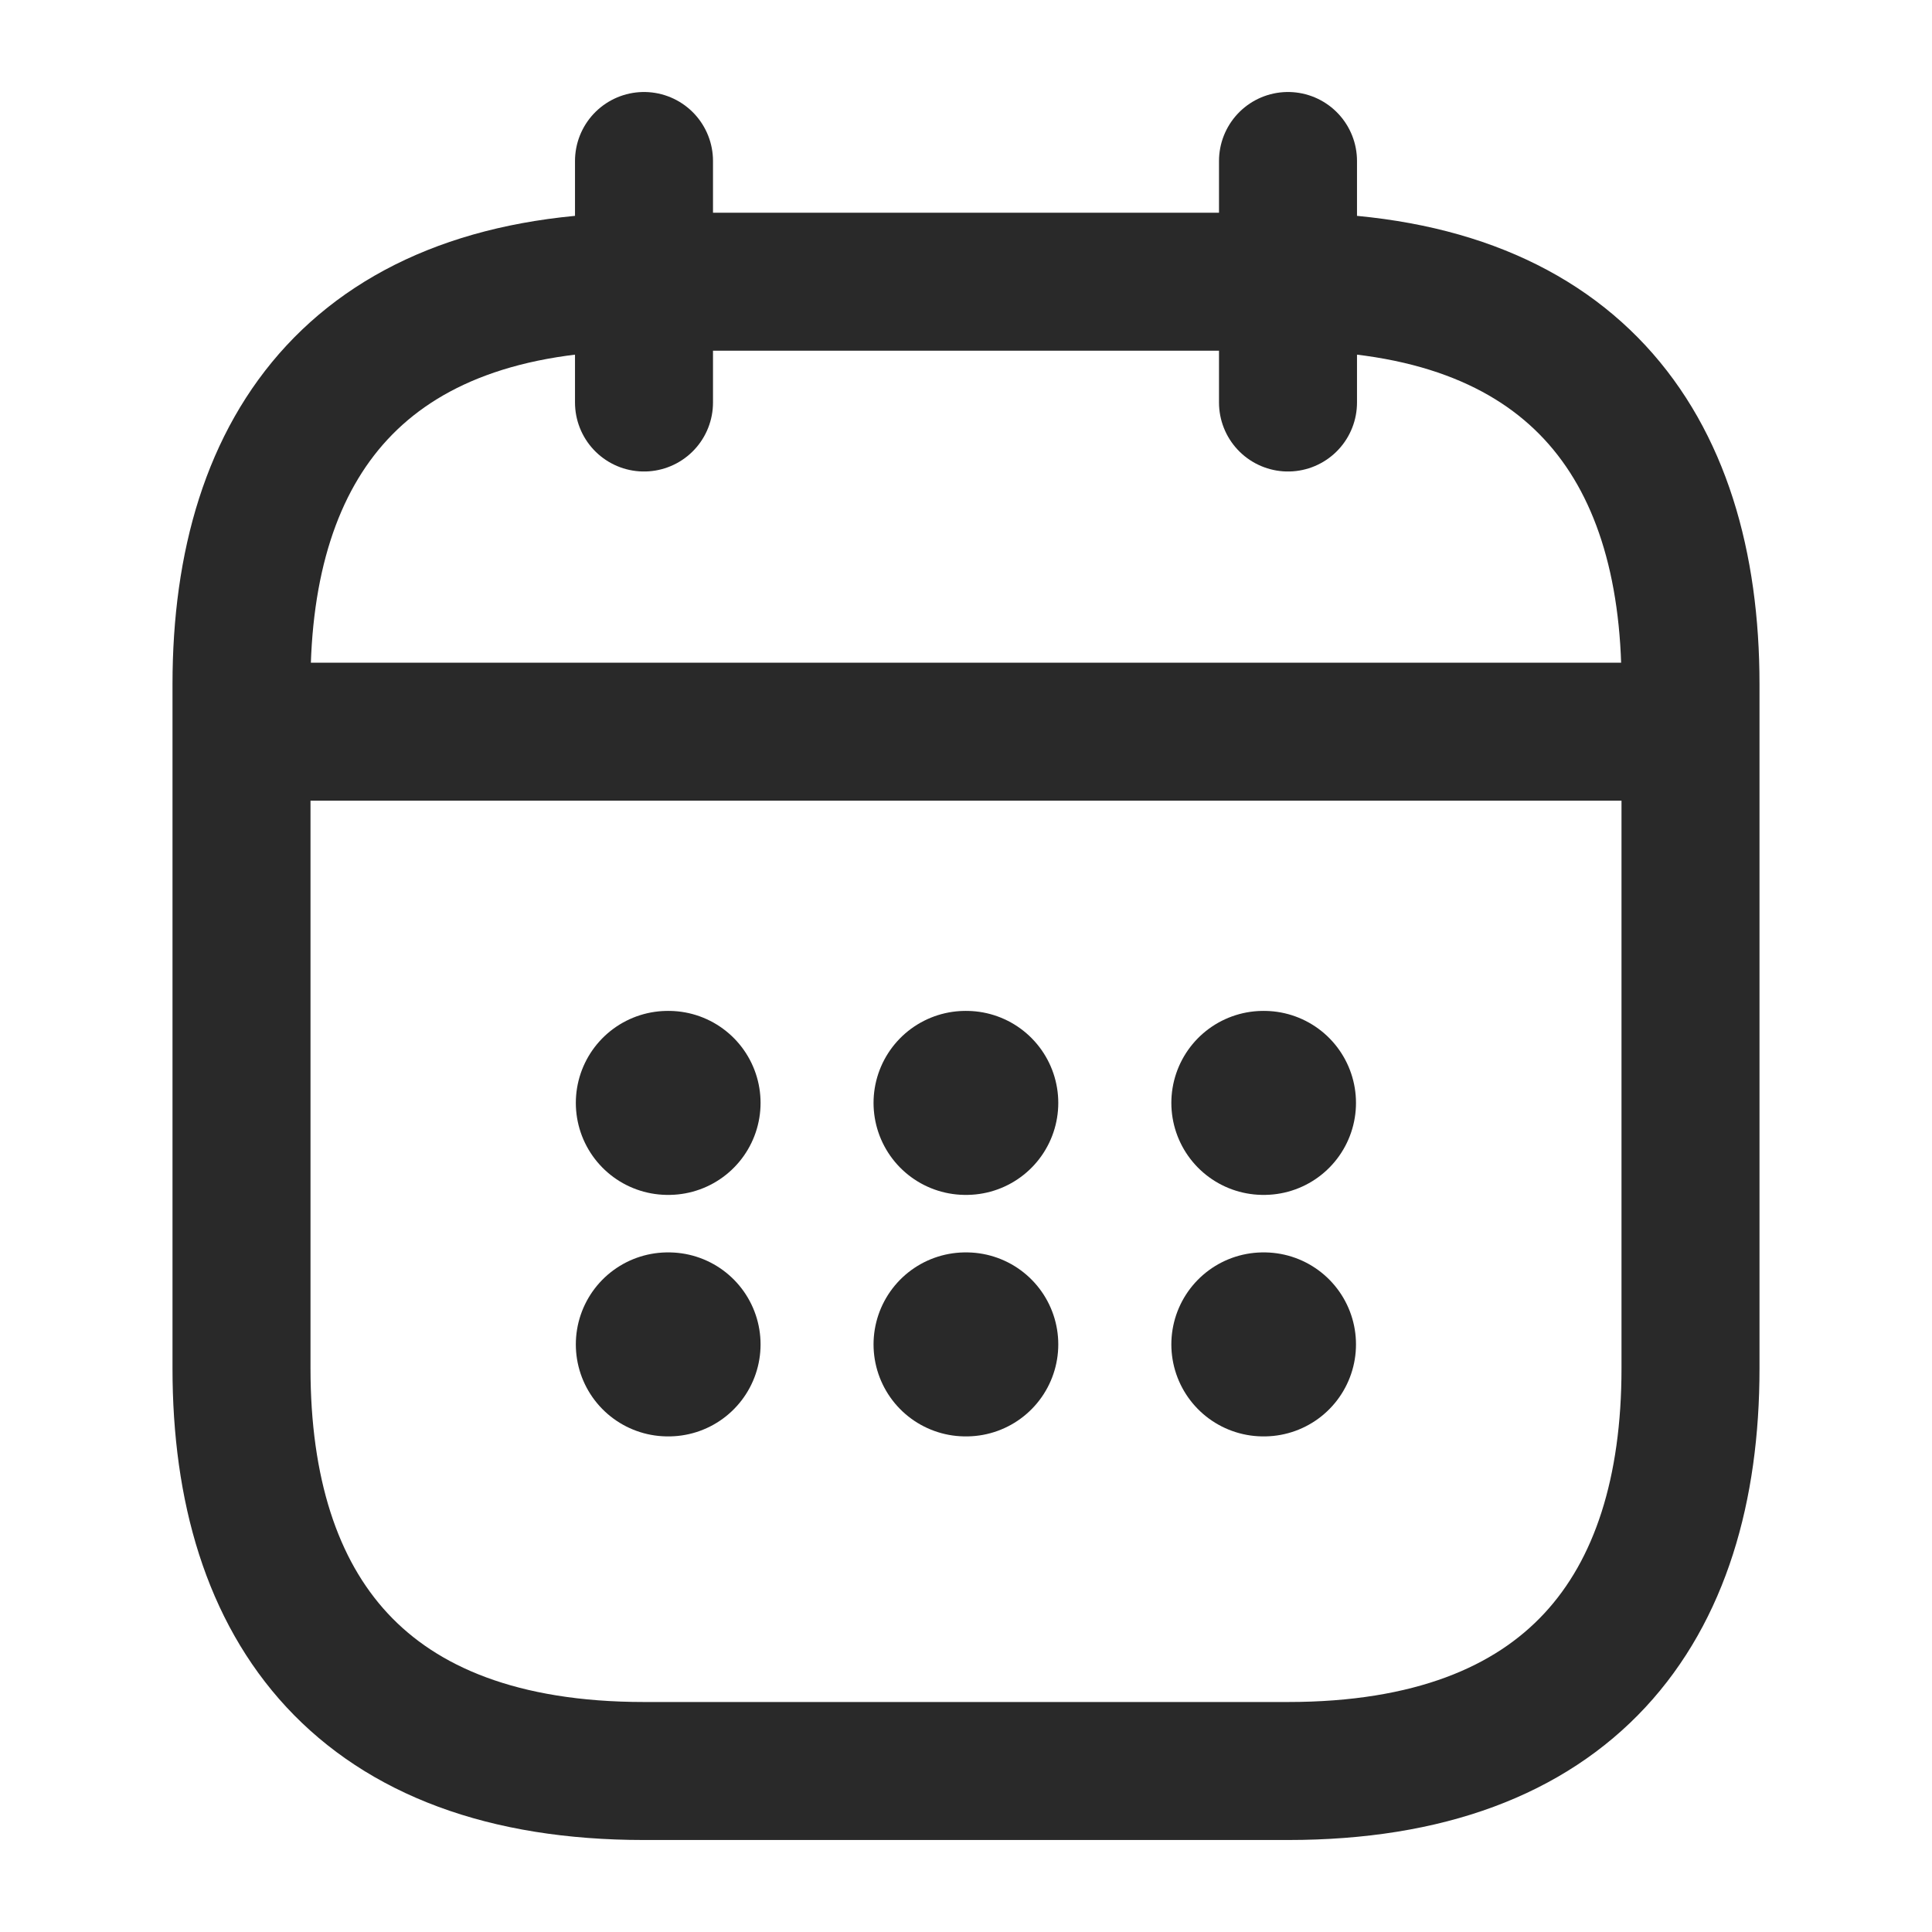 <svg width="21" height="21" viewBox="0 0 21 21" fill="none" xmlns="http://www.w3.org/2000/svg">
<path d="M7 1.75V4.375" stroke="#292929" stroke-width="1.5" stroke-miterlimit="10" stroke-linecap="round" stroke-linejoin="round"/>
<path d="M14 1.75V4.375" stroke="#292929" stroke-width="1.5" stroke-miterlimit="10" stroke-linecap="round" stroke-linejoin="round"/>
<path d="M3.062 7.953H17.938" stroke="#292929" stroke-width="1.5" stroke-miterlimit="10" stroke-linecap="round" stroke-linejoin="round"/>
<path d="M18.375 7.438V14.875C18.375 17.5 17.062 19.25 14 19.25H7C3.938 19.25 2.625 17.5 2.625 14.875V7.438C2.625 4.812 3.938 3.062 7 3.062H14C17.062 3.062 18.375 4.812 18.375 7.438Z" stroke="#292929" stroke-width="1.5" stroke-miterlimit="10" stroke-linecap="round" stroke-linejoin="round"/>
<path d="M13.732 11.988H13.739" stroke="#292929" stroke-width="2" stroke-linecap="round" stroke-linejoin="round"/>
<path d="M13.732 14.613H13.739" stroke="#292929" stroke-width="2" stroke-linecap="round" stroke-linejoin="round"/>
<path d="M10.495 11.988H10.503" stroke="#292929" stroke-width="2" stroke-linecap="round" stroke-linejoin="round"/>
<path d="M10.495 14.613H10.503" stroke="#292929" stroke-width="2" stroke-linecap="round" stroke-linejoin="round"/>
<path d="M7.259 11.988H7.267" stroke="#292929" stroke-width="2" stroke-linecap="round" stroke-linejoin="round"/>
<path d="M7.259 14.613H7.267" stroke="#292929" stroke-width="2" stroke-linecap="round" stroke-linejoin="round"/>
</svg>
